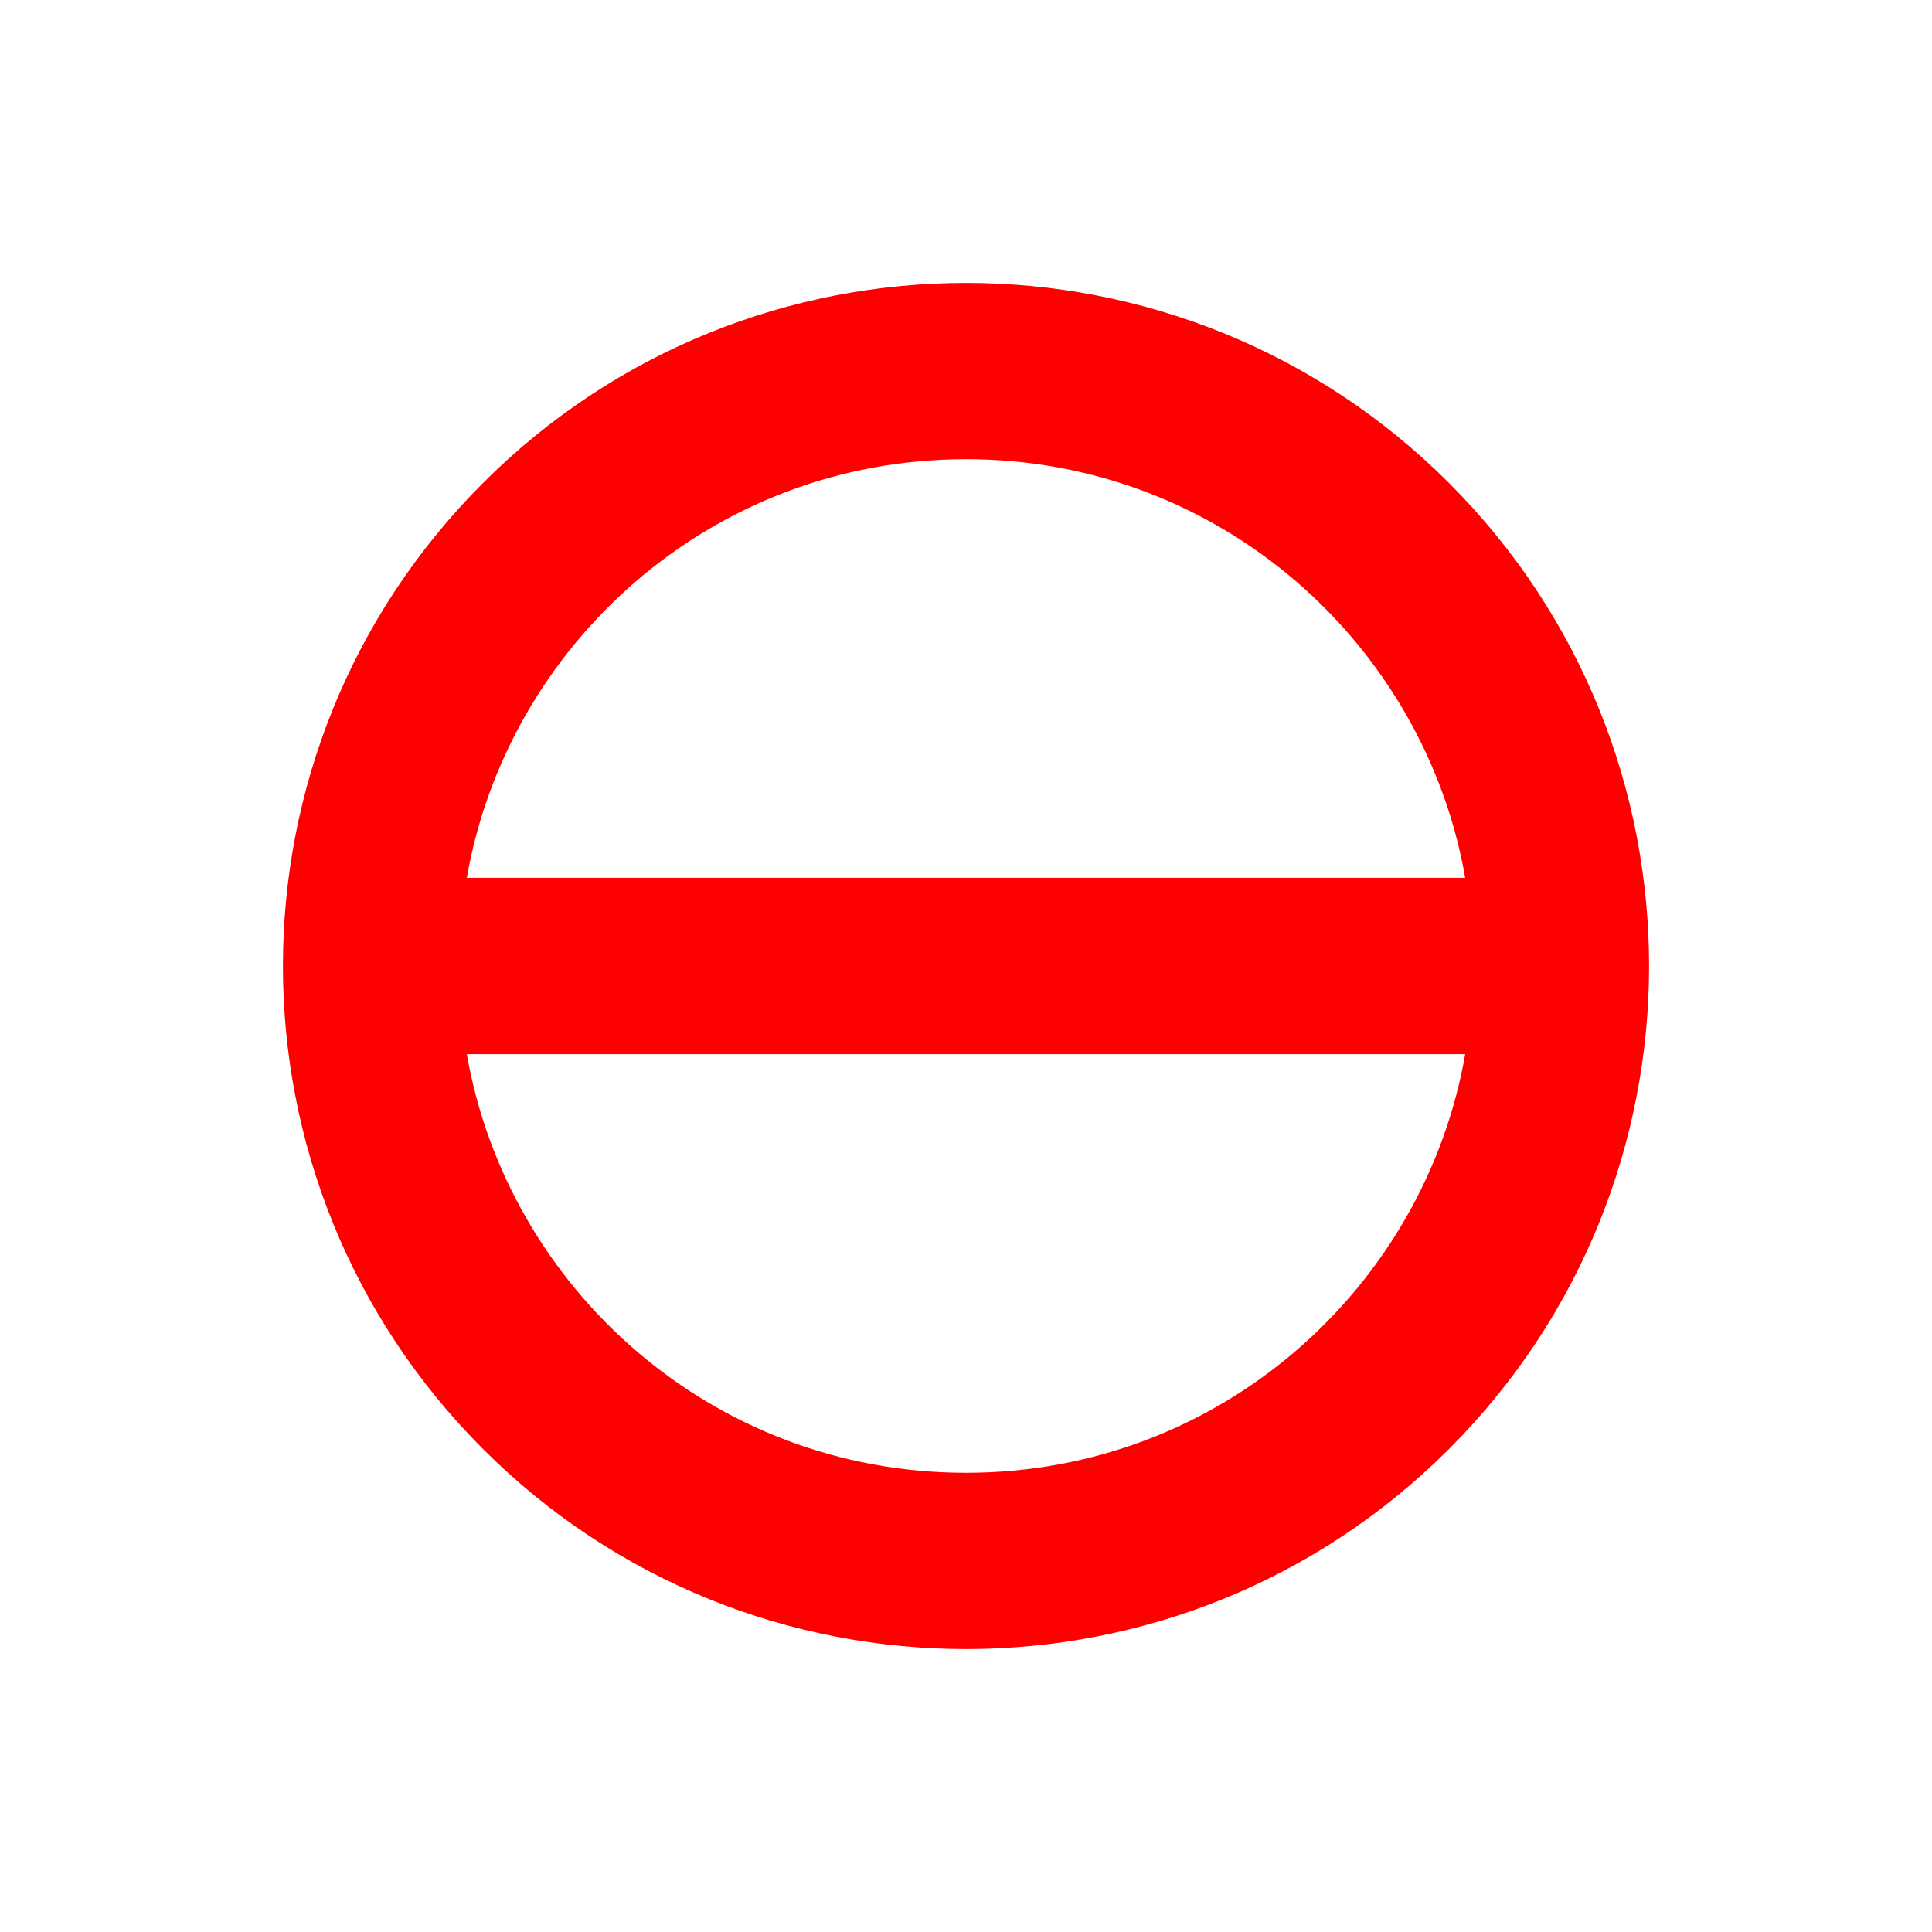 <svg xmlns="http://www.w3.org/2000/svg" width="621.718" height="621.719" viewBox="0 0 621.718 621.719">
  <defs>
    <style>
      .cls-1 {
        fill: red;
      }
    </style>
  </defs>
  <path id="ban-solid" class="cls-1" d="M227.811,8C106.413,8,8,106.412,8,227.811s98.413,219.811,219.811,219.811,219.811-98.413,219.811-219.811S349.209,8,227.811,8ZM343.13,112.492c58.009,58.009,62.043,146.671,18.327,208.853L134.276,94.166C196.5,50.42,285.153,54.516,343.13,112.492ZM112.492,343.13C54.483,285.121,50.448,196.458,94.165,134.277l227.18,227.179C259.122,405.2,170.468,401.106,112.492,343.13Z" transform="translate(-11.314 310.859) rotate(-45)"/>
</svg>
